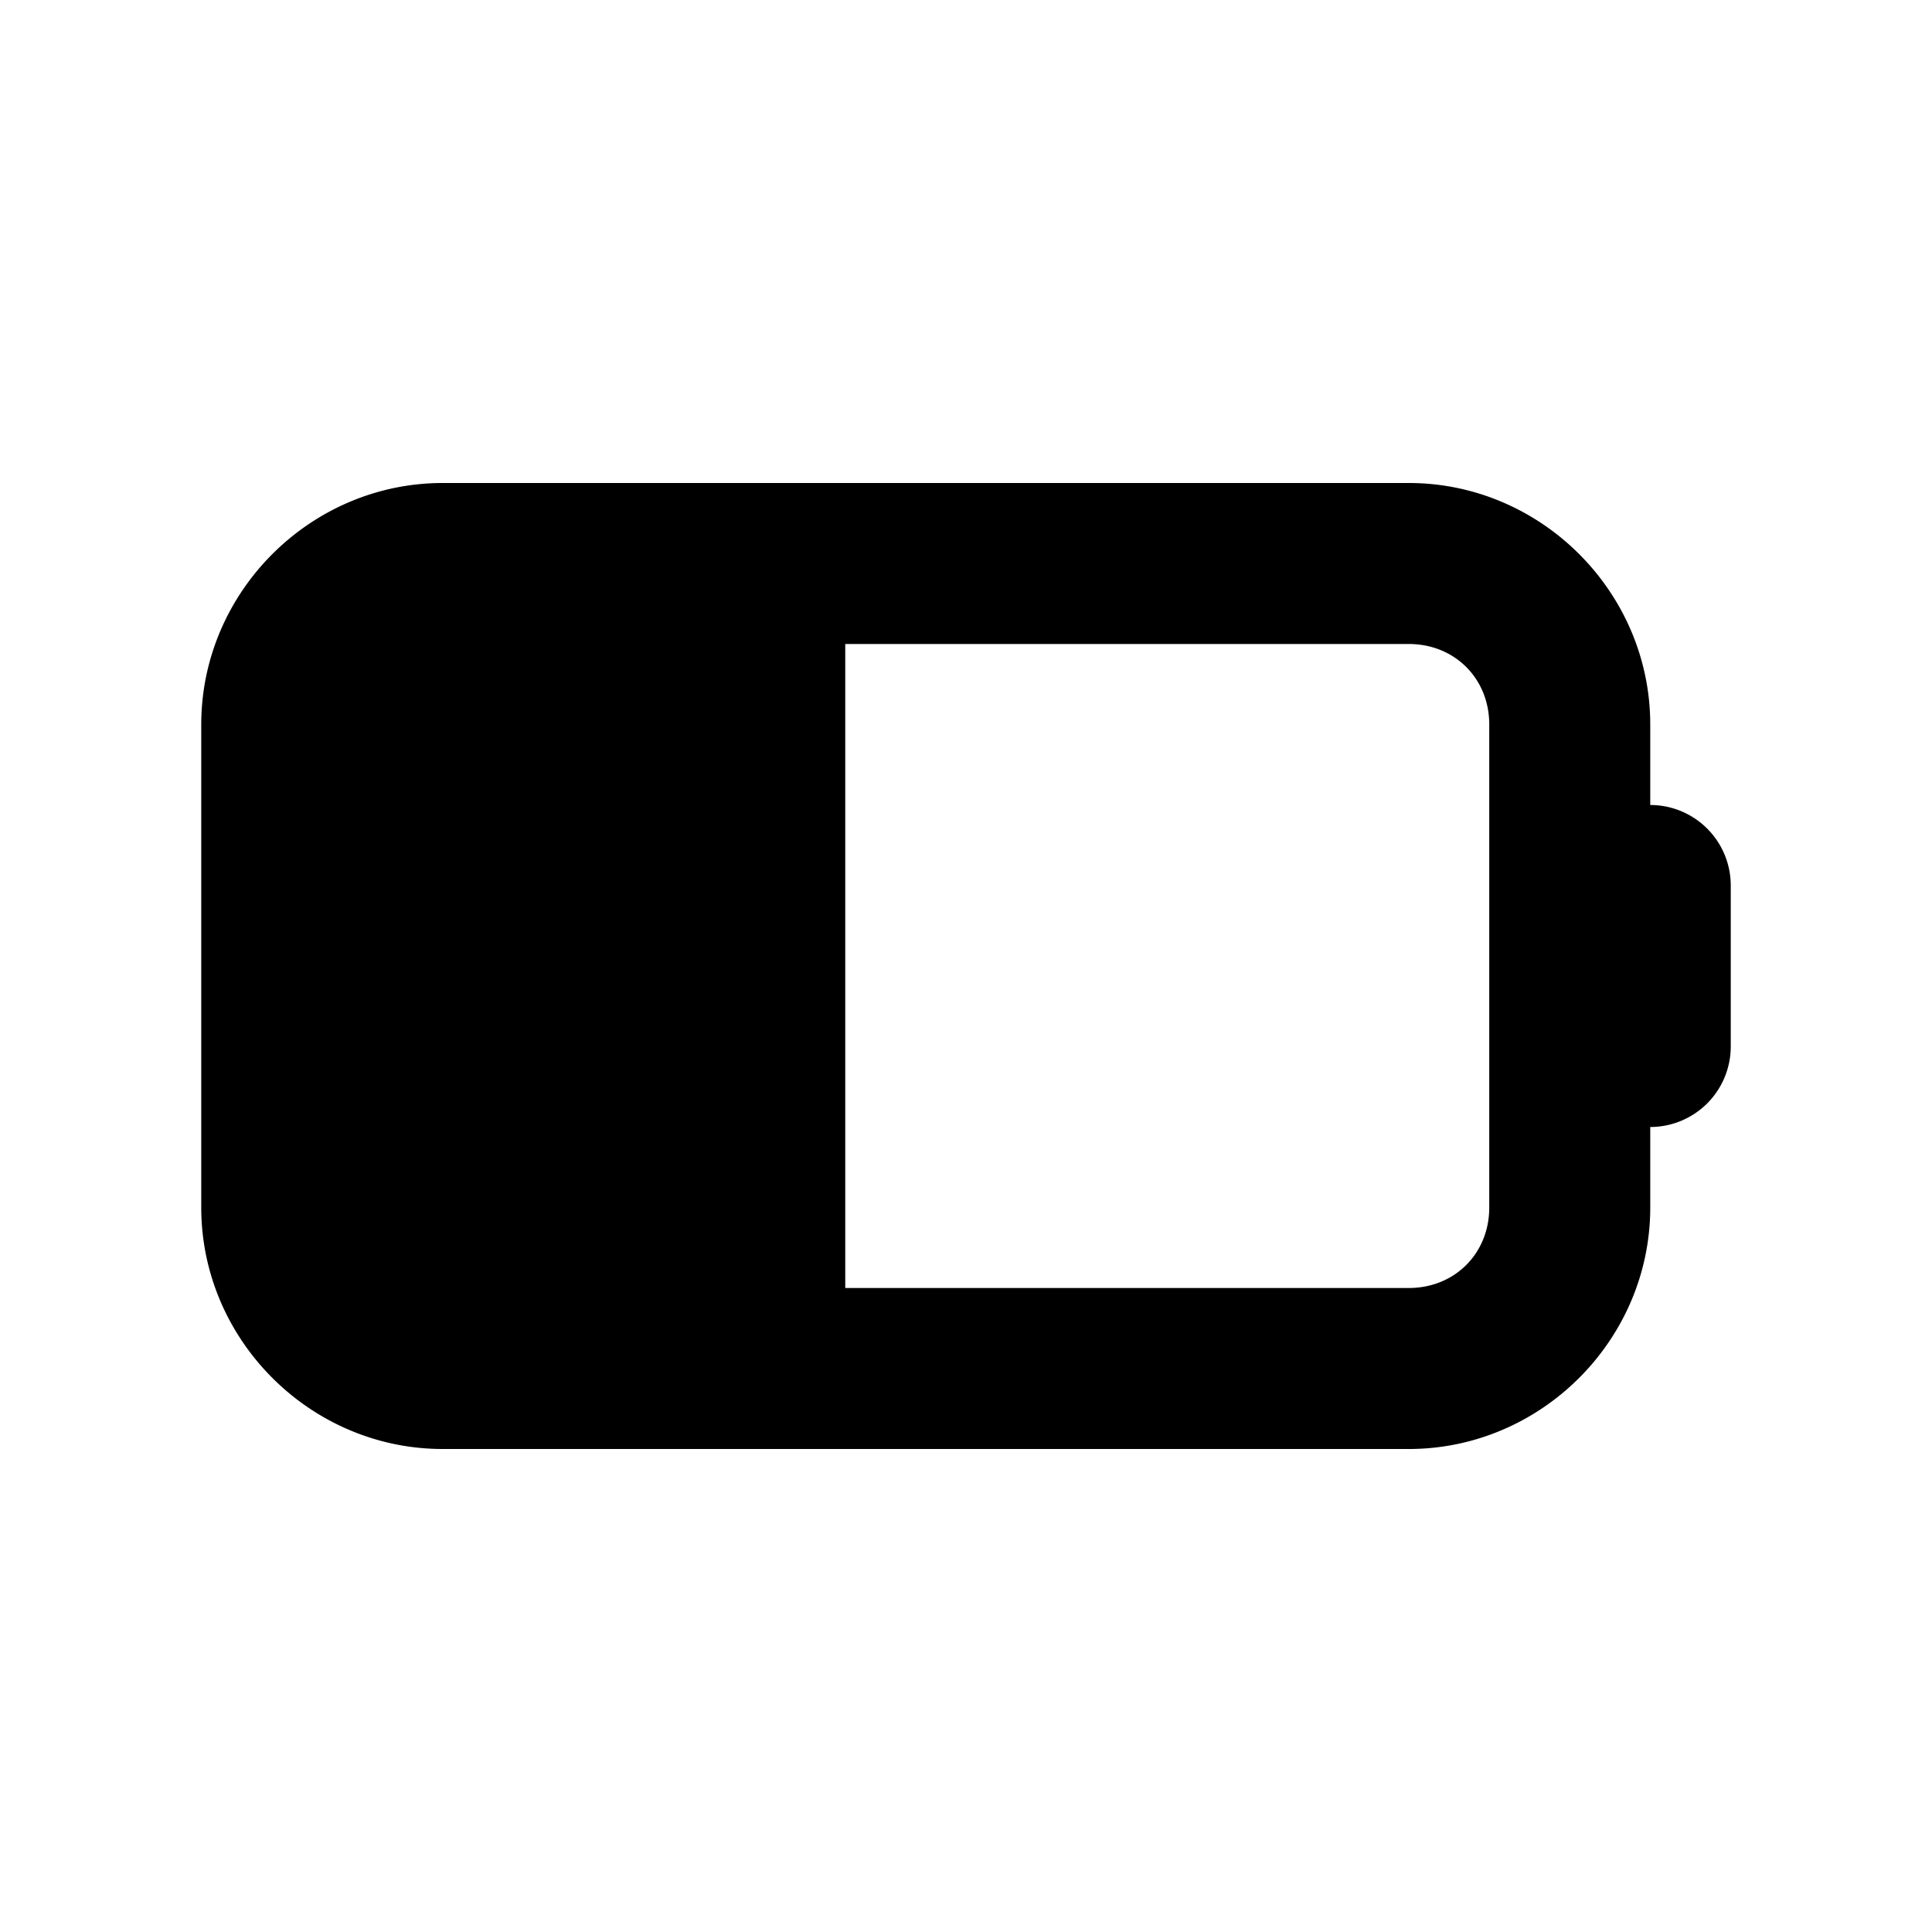 <svg xmlns="http://www.w3.org/2000/svg" xml:space="preserve" width="24" height="24" viewBox="0 0 24 24"><path d="M5.5 6c-1.645 0-3 1.355-3 3v6c0 1.645 1.355 3 3 3h12c1.645 0 3-1.355 3-3v-1a1 1 0 0 0 1-1v-2a1 1 0 0 0-1-1V9c0-1.645-1.355-3-3-3zm5 2h7c.571 0 1 .429 1 1v6c0 .571-.429 1-1 1h-7z"/></svg>